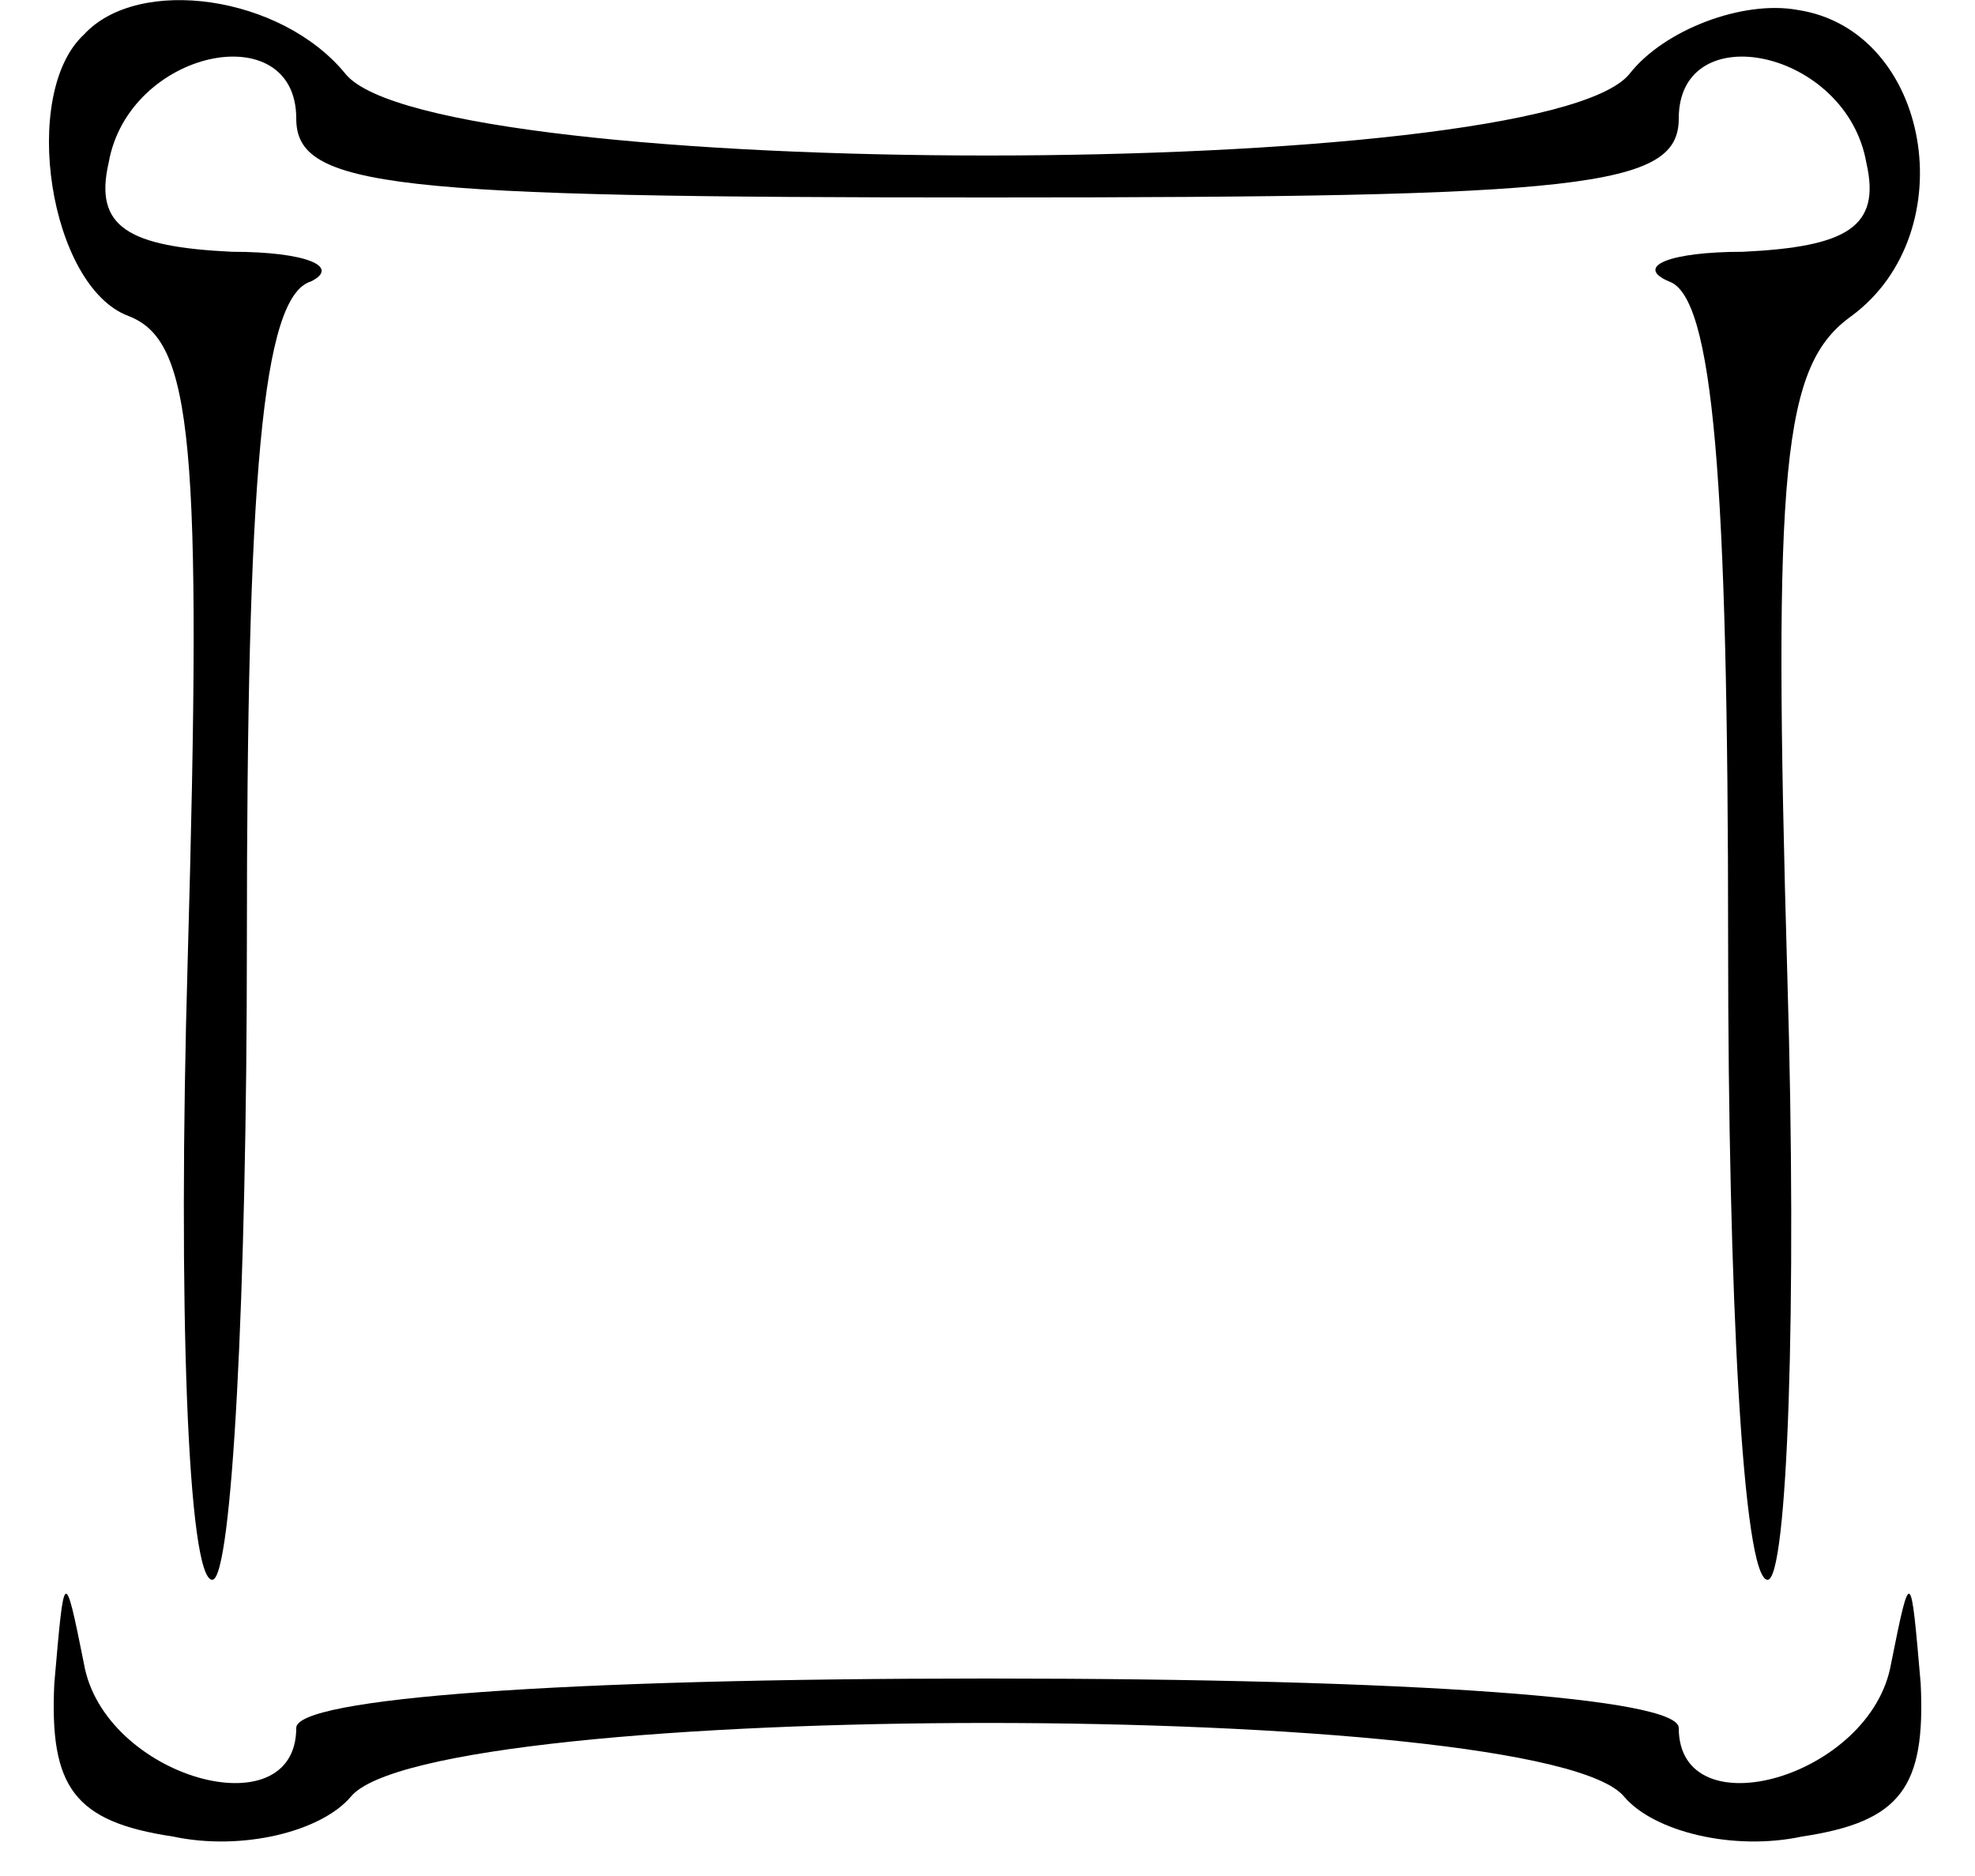 <?xml version="1.0" standalone="no"?>
<!DOCTYPE svg PUBLIC "-//W3C//DTD SVG 20010904//EN"
 "http://www.w3.org/TR/2001/REC-SVG-20010904/DTD/svg10.dtd">
<svg version="1.0" xmlns="http://www.w3.org/2000/svg"
 width="40pt" height="38pt" viewBox="0 0 40 38"
 preserveAspectRatio="xMidYMid meet">

<g transform="translate(0,38) scale(0.1,-0.1)"
fill="#000000" stroke="none">
<path d="M17 373 c-13 -12 -7 -51 9 -57 13 -5 15 -25 12 -131 -2 -69 0 -125 5
-125 4 0 7 58 7 129 0 94 3 131 13 134 6 3 -1 6 -16 6 -21 1 -28 5 -25 18 4
23 38 30 38 9 0 -14 19 -16 140 -16 121 0 140 2 140 16 0 21 34 14 38 -9 3
-13 -4 -17 -25 -18 -15 0 -22 -3 -15 -6 9 -3 12 -40 12 -134 0 -71 3 -129 8
-129 4 0 6 55 4 122 -3 104 -1 124 13 134 23 17 16 58 -11 62 -11 2 -27 -4
-34 -13 -18 -22 -242 -22 -260 0 -13 16 -42 20 -53 8z"/>
<path d="M11 39 c-1 -21 4 -28 24 -31 14 -3 30 1 36 8 16 20 242 20 258 0 6
-7 22 -11 36 -8 20 3 25 10 24 31 -2 23 -2 24 -6 4 -4 -23 -43 -34 -43 -13 0
6 -53 10 -140 10 -87 0 -140 -4 -140 -10 0 -21 -39 -10 -43 13 -4 20 -4 19 -6
-4z"/>
</g>
</svg>
